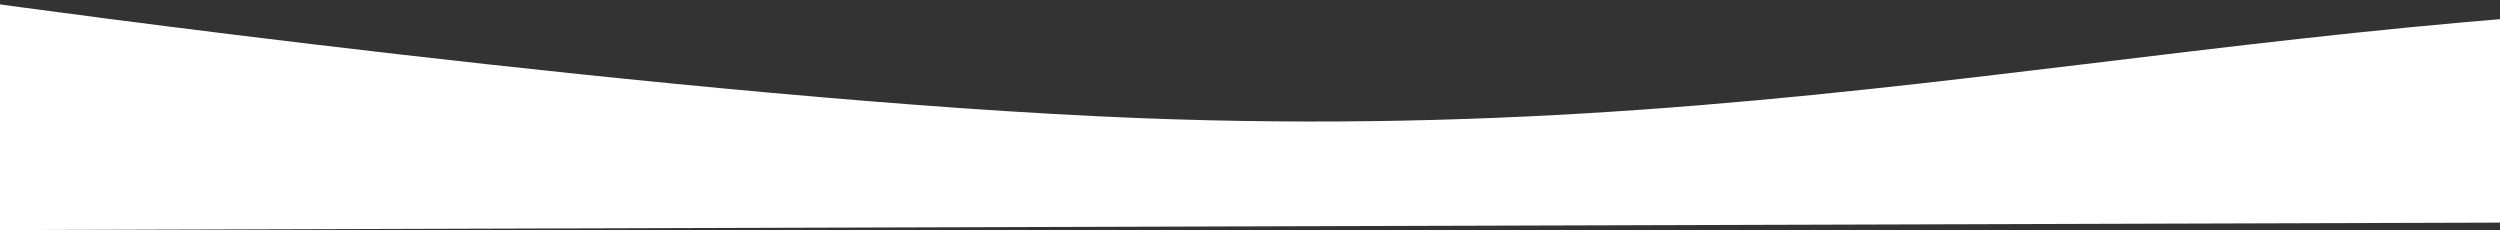 <svg width="804" height="74" viewBox="0 0 804 74" fill="none" xmlns="http://www.w3.org/2000/svg">
<rect x="0" y="0" width="804" height="74" fill="#333333" stroke="none"/>
<path d="M1440 69.69V44.1C1440 44.1 1156.09 5.645 973 1C735.978 -5.013 603.921 47.171 367 38C221.894 32.383 -3 1 -3 1V74L1440 69.69Z" fill="white"/>
</svg>
